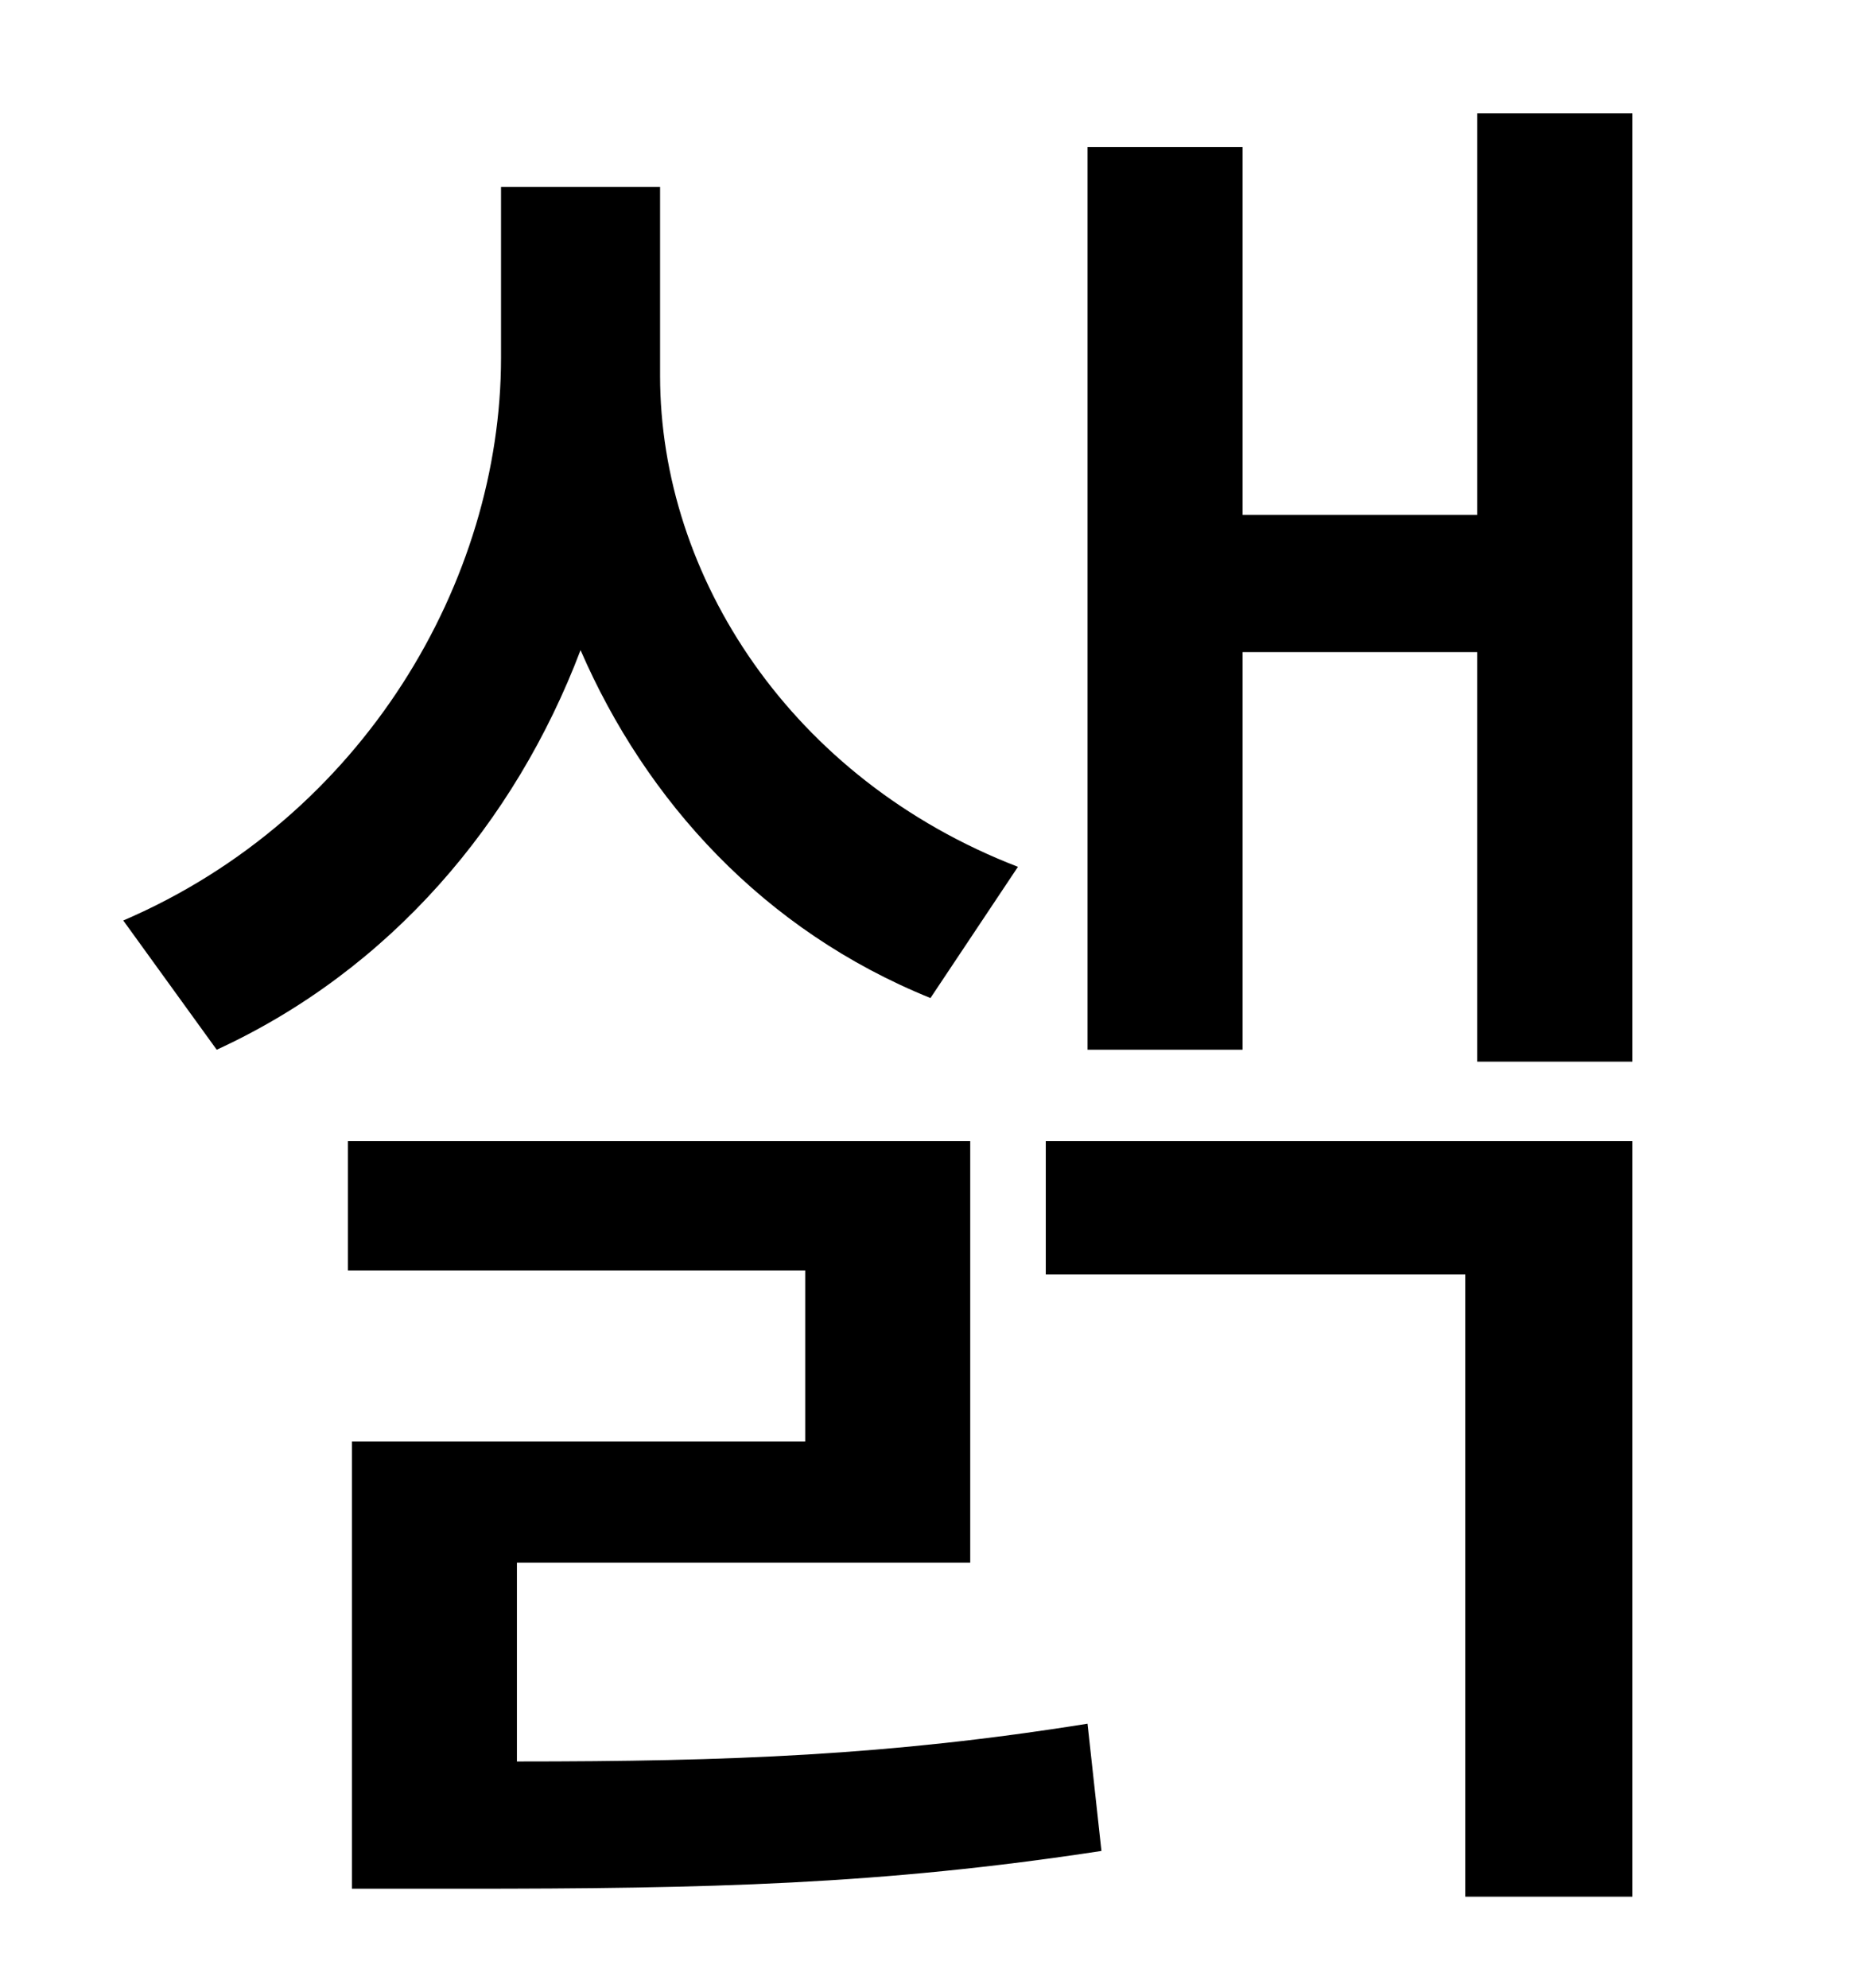 <?xml version="1.0" standalone="no"?>
<!DOCTYPE svg PUBLIC "-//W3C//DTD SVG 1.1//EN" "http://www.w3.org/Graphics/SVG/1.1/DTD/svg11.dtd" >
<svg xmlns="http://www.w3.org/2000/svg" xmlns:xlink="http://www.w3.org/1999/xlink" version="1.1" viewBox="-10 0 930 1000">
   <path fill="currentColor"
d="M502 436l-44 66c-84 -34 -143 -99 -176 -175c-33 87 -96 161 -183 201l-47 -65c121 -52 190 -171 190 -283v-86h80v95c0 101 66 203 180 247zM250 786v100c107 0 187 -3 287 -19l7 64c-111 17 -198 19 -321 19h-56v-225h228v-86h-230v-65h313v212h-228zM516 641v-67h295
v380h-84v-313h-211zM733 57h78v477h-78v-206h-118v200h-78v-454h78v185h118v-202z" />
</svg>
